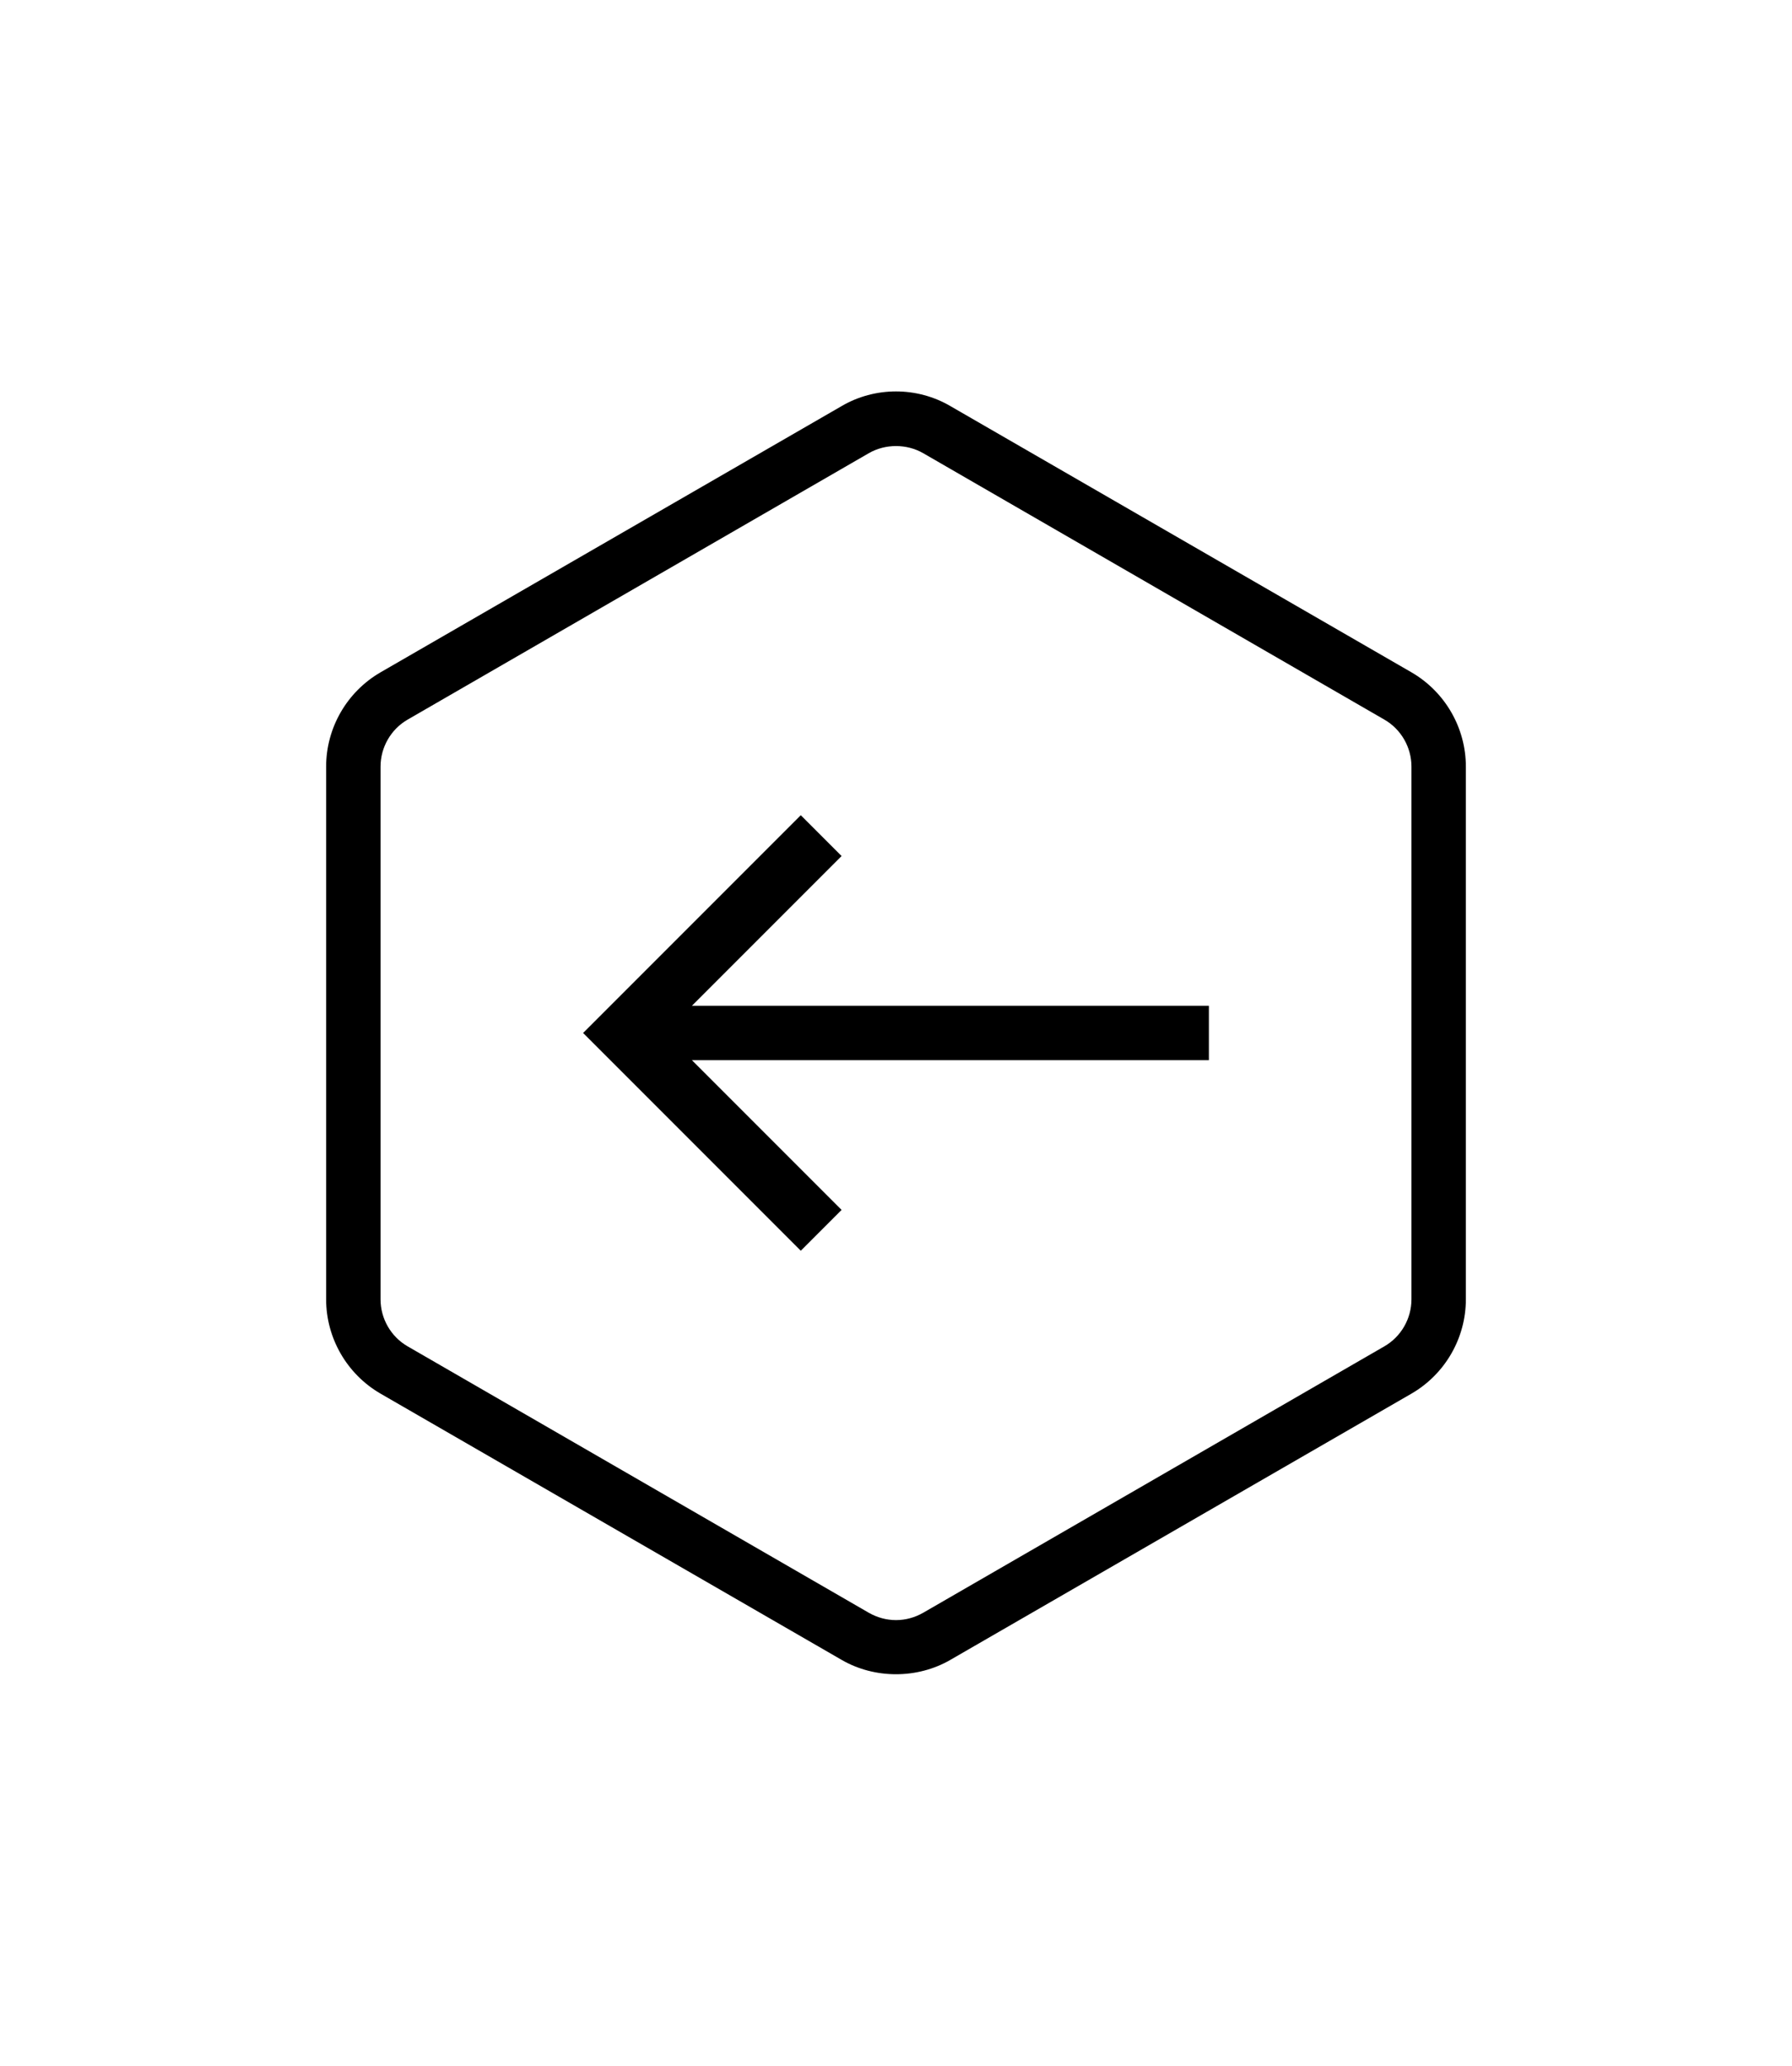 <svg xmlns="http://www.w3.org/2000/svg" viewBox="-122.743 -179.25 674.441 777.095"><path d="M408.474 345.035L234.957 445.182c-12.442 7.219-28.518 7.219-40.96 0L20.48 345.035C7.833 337.713 0 324.146 0 309.554V109.157c0-14.592 7.834-28.16 20.48-35.481L193.997-26.471c6.195-3.635 13.312-5.529 20.48-5.529 7.168 0 14.285 1.894 20.48 5.529L408.474 73.676c12.647 7.322 20.48 20.889 20.48 35.481v200.397c0 14.592-7.834 28.16-20.48 35.481zm0-235.879c0-7.271-3.891-14.08-10.24-17.715L224.717-8.757c-6.195-3.584-14.285-3.584-20.48 0L30.72 91.441c-6.349 3.635-10.24 10.445-10.24 17.715v200.397c0 7.27 3.891 14.08 10.24 17.715l173.517 100.198c3.123 1.792 6.656 2.765 10.24 2.765 3.584 0 7.117-.973 10.24-2.765l173.517-100.198c6.349-3.635 10.24-10.445 10.24-17.715zm-76.237 89.959h-194.56l56.32-56.32-15.36-15.36-81.92 81.92 81.92 81.92 15.36-15.36-56.32-56.32h194.56z"/></svg>